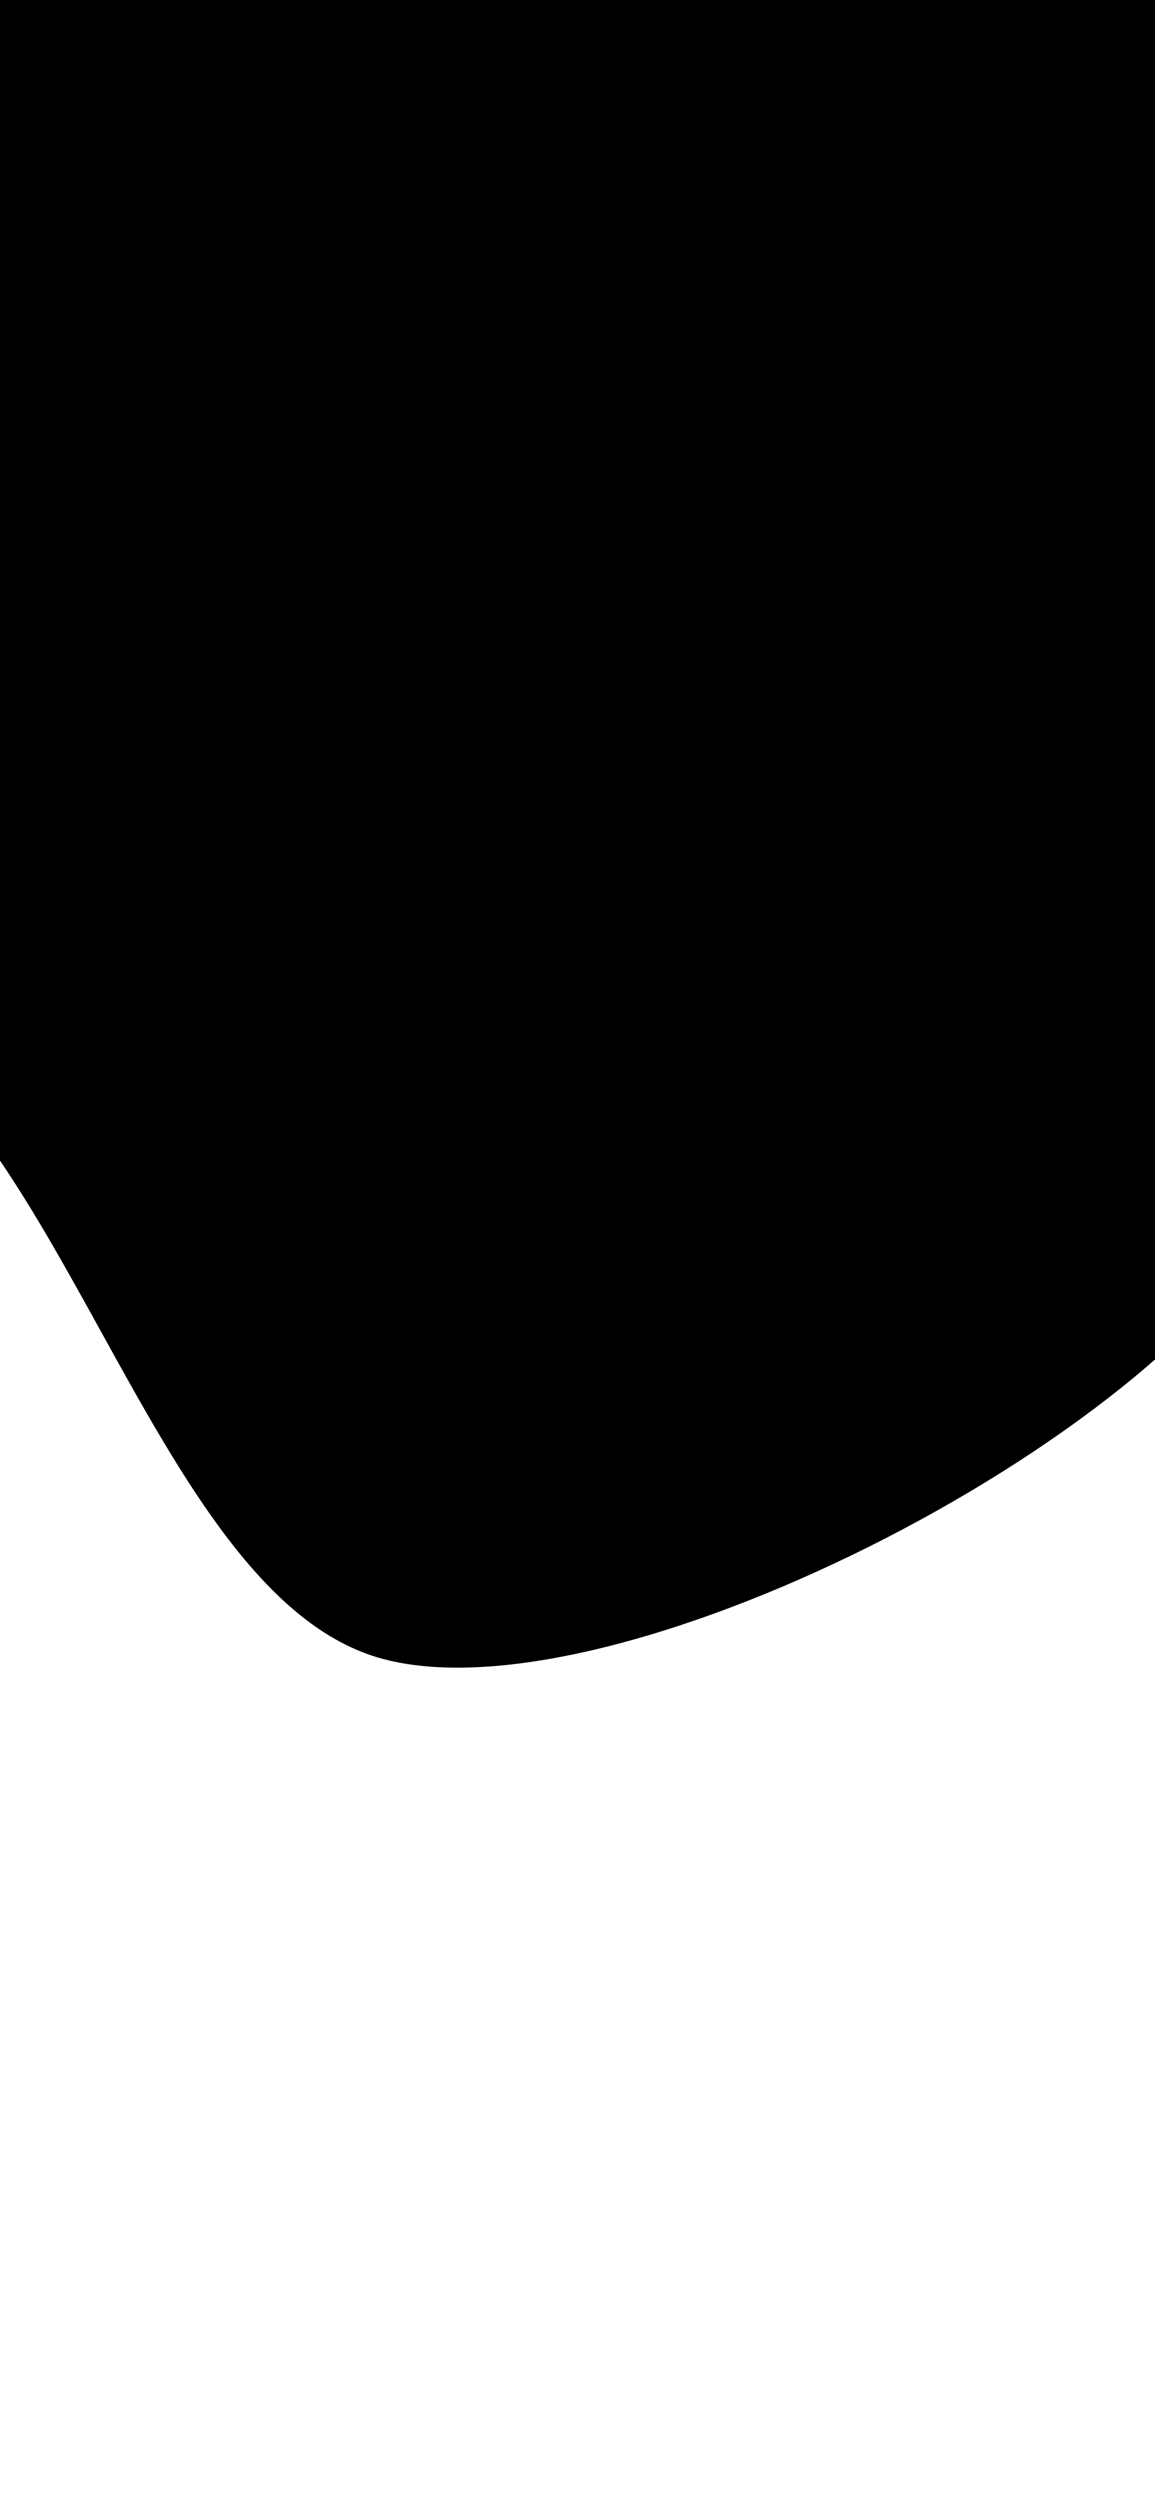 <svg width="414" height="896" viewBox="0 0 414 896" fill="none" xmlns="http://www.w3.org/2000/svg">
<path fill-rule="evenodd" clip-rule="evenodd" d="M483.457 115.886L470.449 164.754C456.54 214.058 495.712 349.23 460.447 430.156C425.183 511.083 222.796 617.201 137.447 594.656C52.099 572.111 20.399 382.597 -64.95 360.052C-150.299 337.507 -193.011 400.752 -203.233 533.415C-213.455 666.077 -189.388 867.285 -274.737 844.74C-360.086 822.195 -553.051 575.026 -650.433 451.877L-746.916 328.293L-797 224.821L-767.297 210.443C-736.693 195.63 -677.287 166.875 -616.98 137.684C-556.673 108.493 -497.267 79.738 -436.96 50.547C-376.653 21.357 -317.247 -7.399 -256.94 -36.59C-196.633 -65.78 -137.227 -94.535 -76.92 -123.726C-16.614 -152.917 42.793 -181.672 103.1 -210.863C163.406 -240.054 222.813 -268.809 253.416 -283.622L283.12 -298L483.457 115.886Z" fill="black"/>
</svg>
